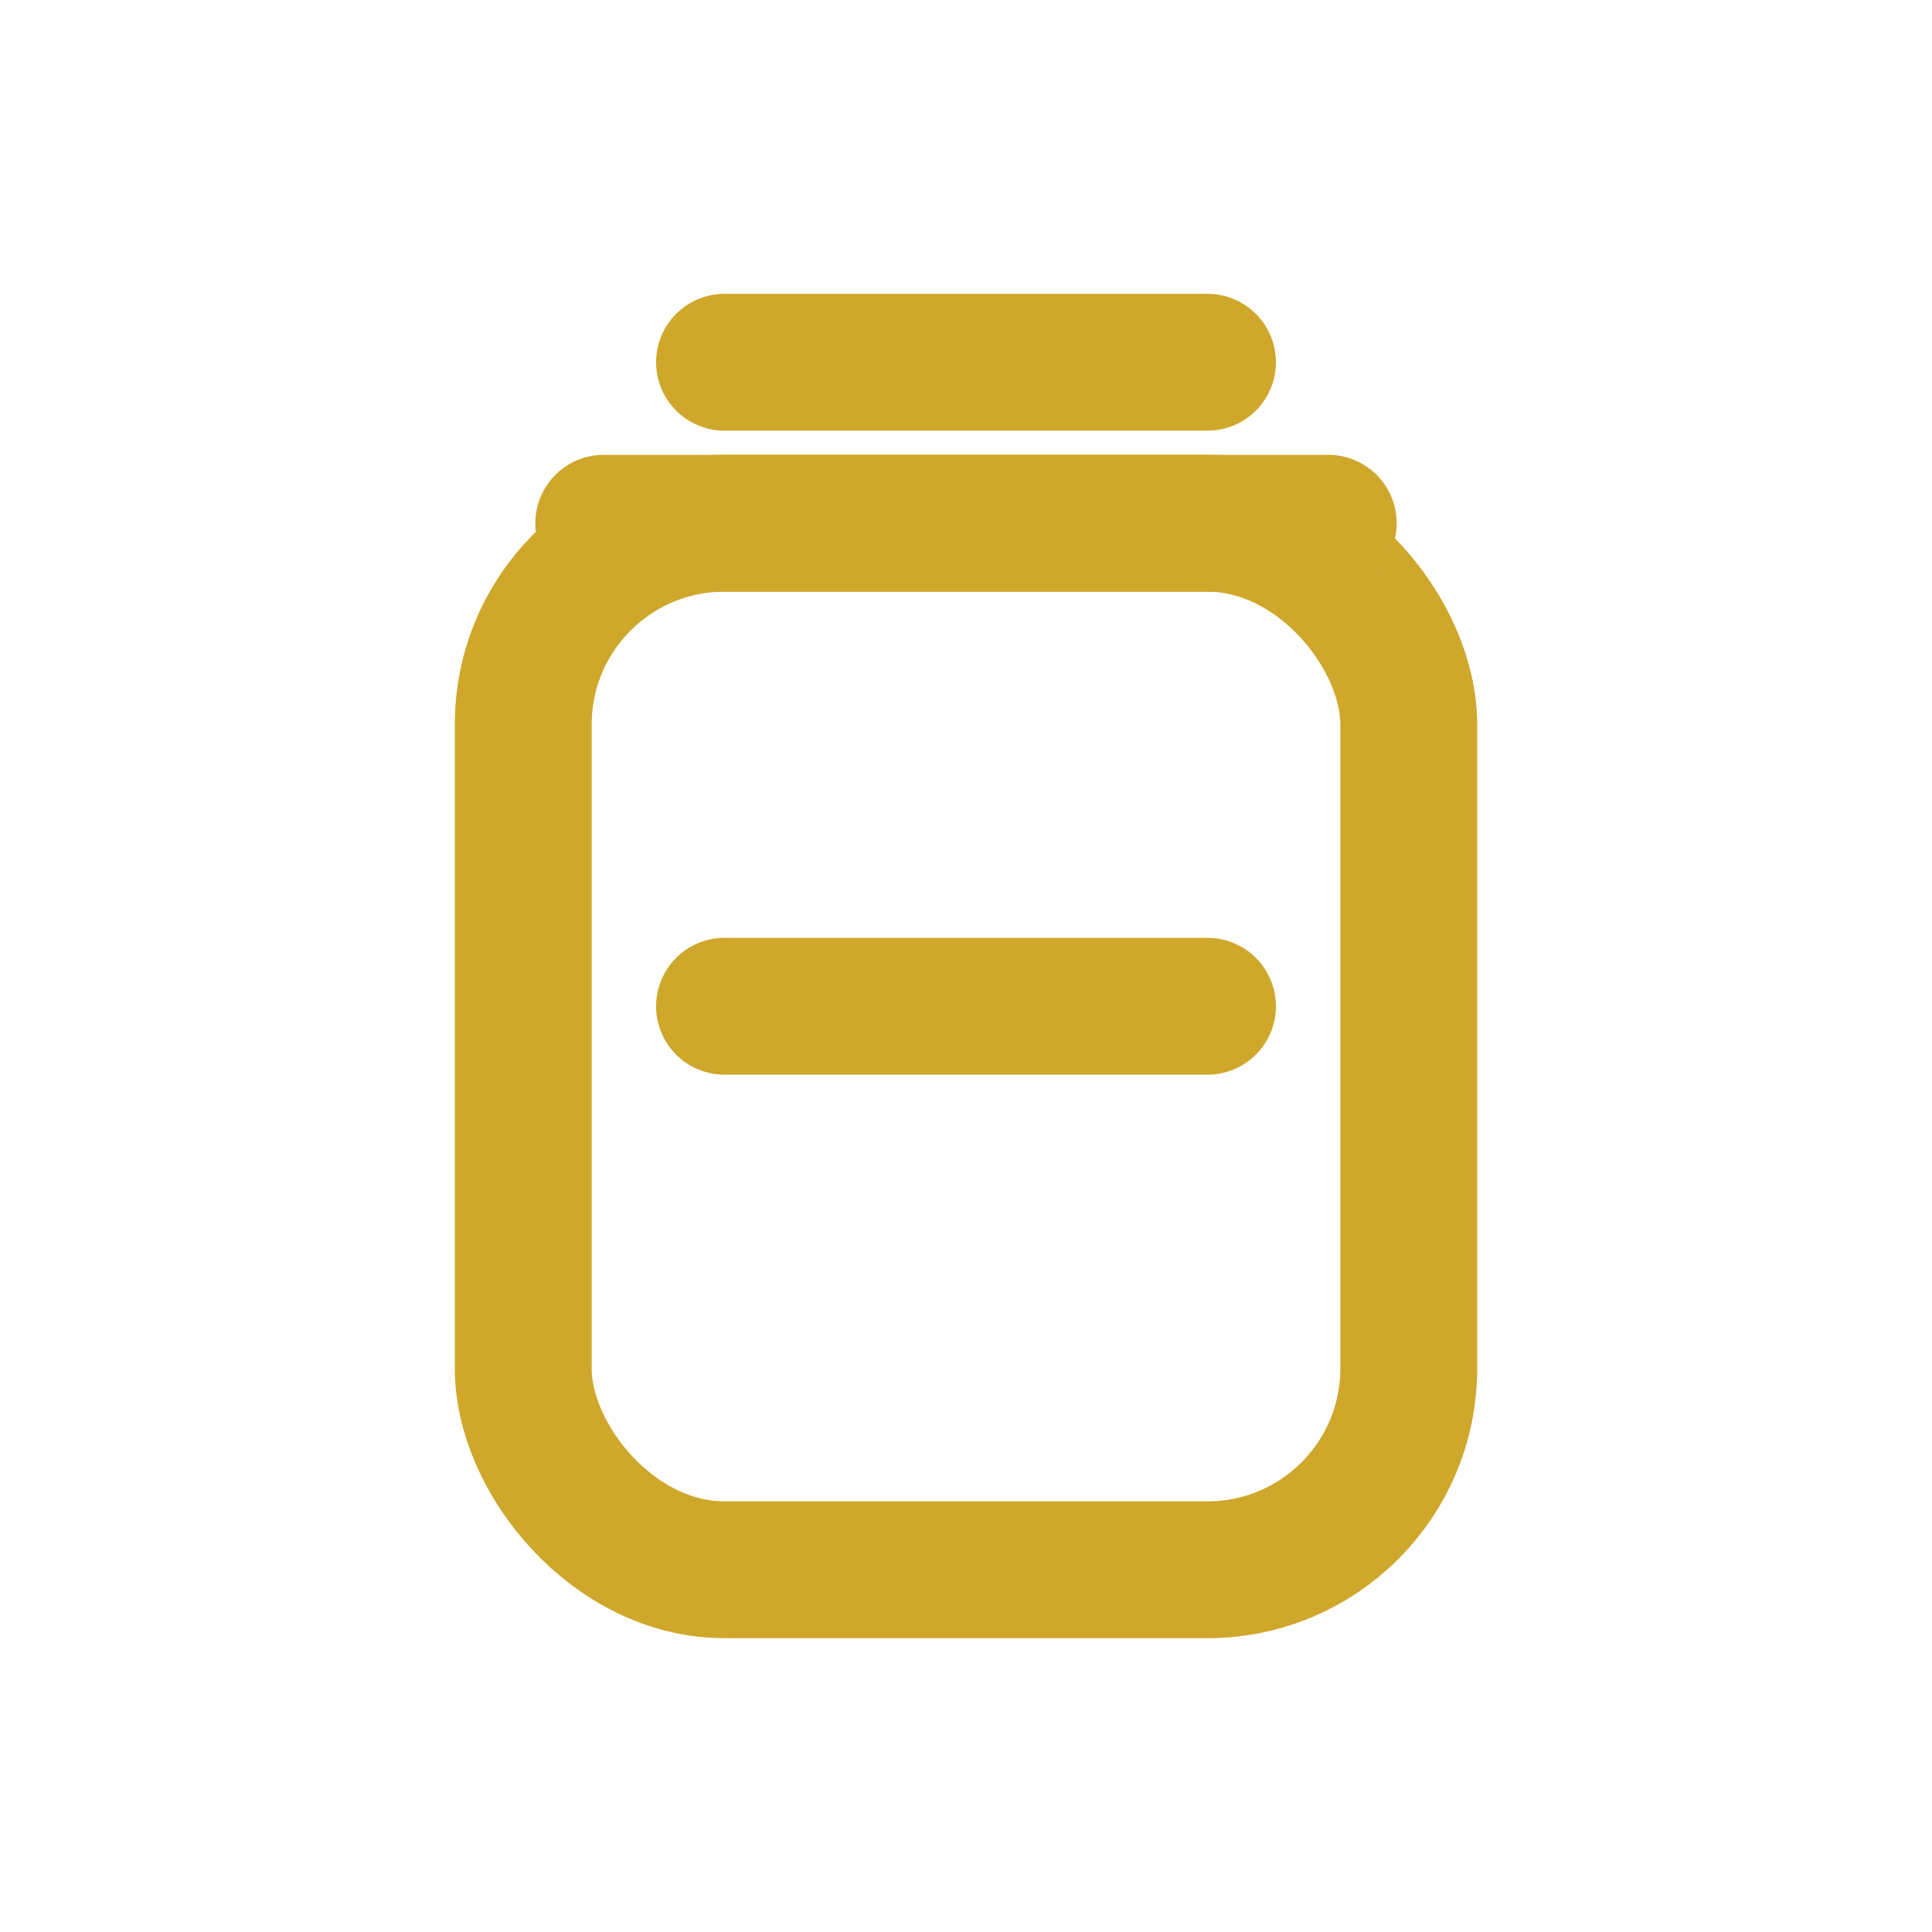 <svg xmlns="http://www.w3.org/2000/svg" width="42" height="42" viewBox="0 0 24 24" fill="none" stroke="#cfa72b" stroke-width="1.7" stroke-linecap="round" stroke-linejoin="round">
  <rect x="6.5" y="6.5" width="11" height="13" rx="2.5"/>
  <path d="M7.5 6.5h9M9 4.5h6"/>
  <path d="M9 12.5h6"/>
</svg>

